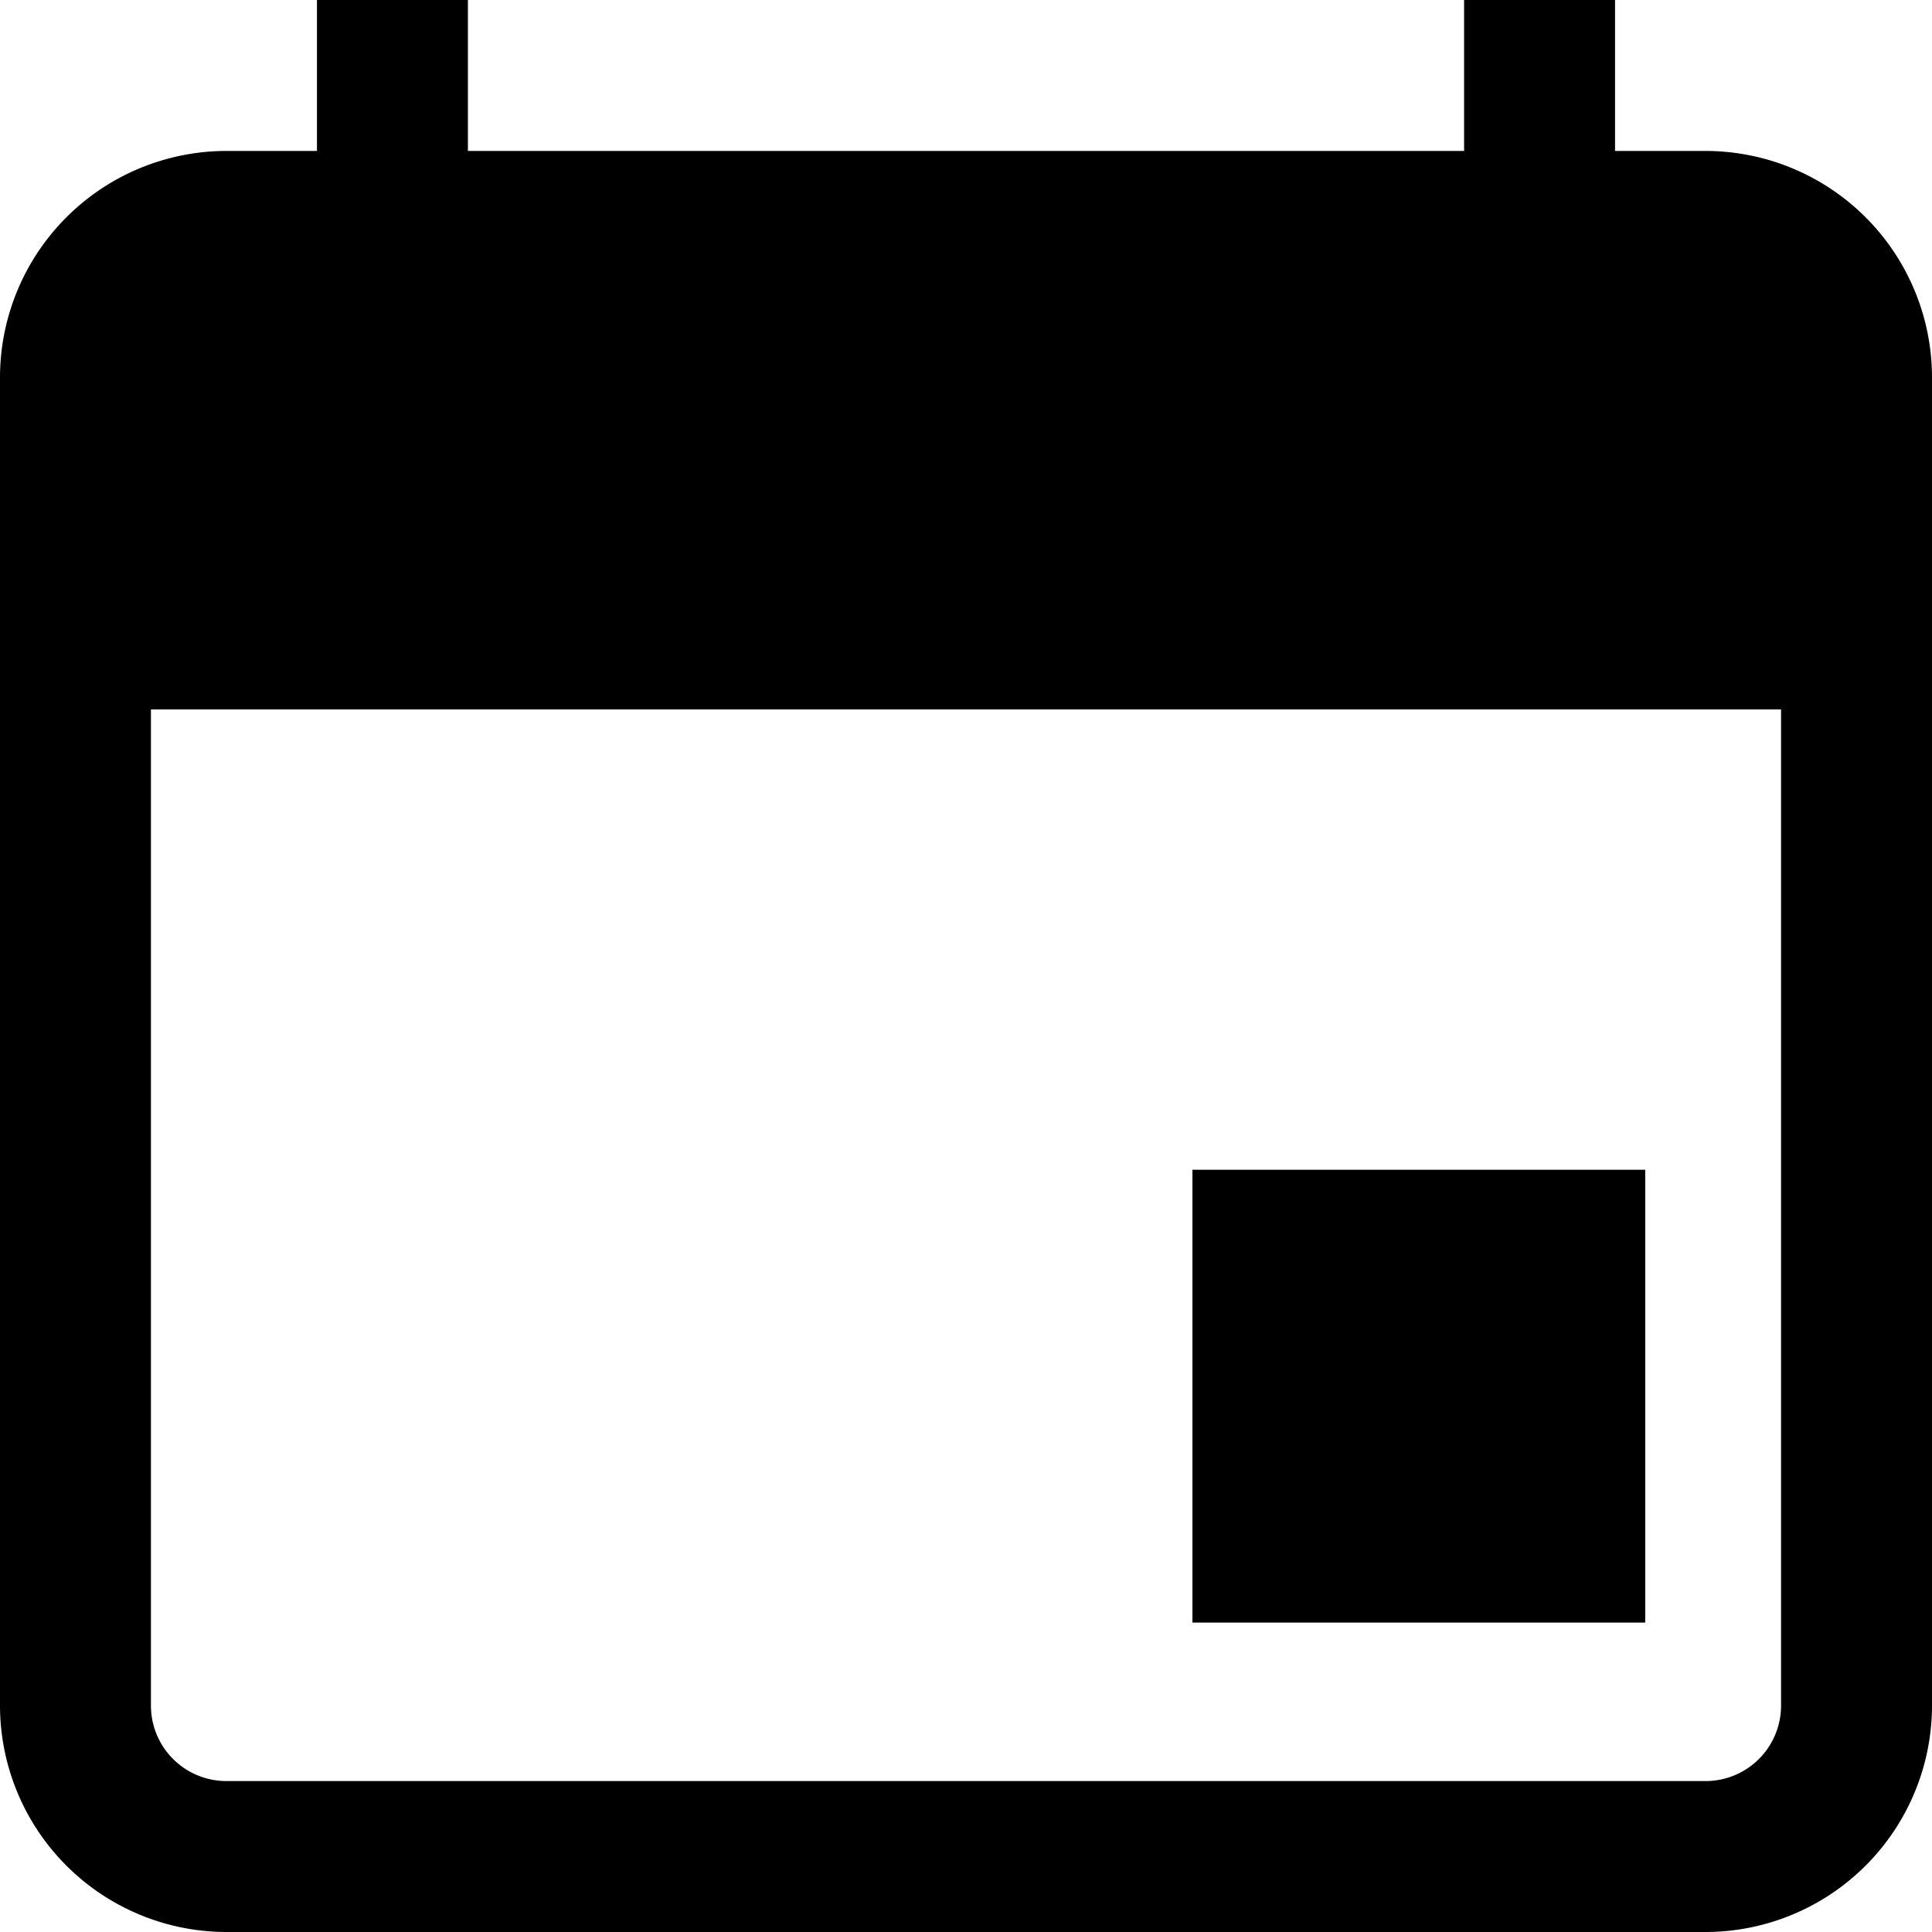<svg xmlns="http://www.w3.org/2000/svg" viewBox="0 0 512 512"><g id="Layer_2" data-name="Layer 2"><g id="Layer_1-2" data-name="Layer 1"><path d="M452,40H428V0H388V40H124V0H84V40H60A60.06,60.06,0,0,0,0,100V452a60.06,60.06,0,0,0,60,60H452a60.06,60.06,0,0,0,60-60V100A60.06,60.06,0,0,0,452,40Zm0,432H60a20,20,0,0,1-20-20V188H472V452A20,20,0,0,1,452,472ZM316,430H436V310H316Z"/></g></g></svg>
